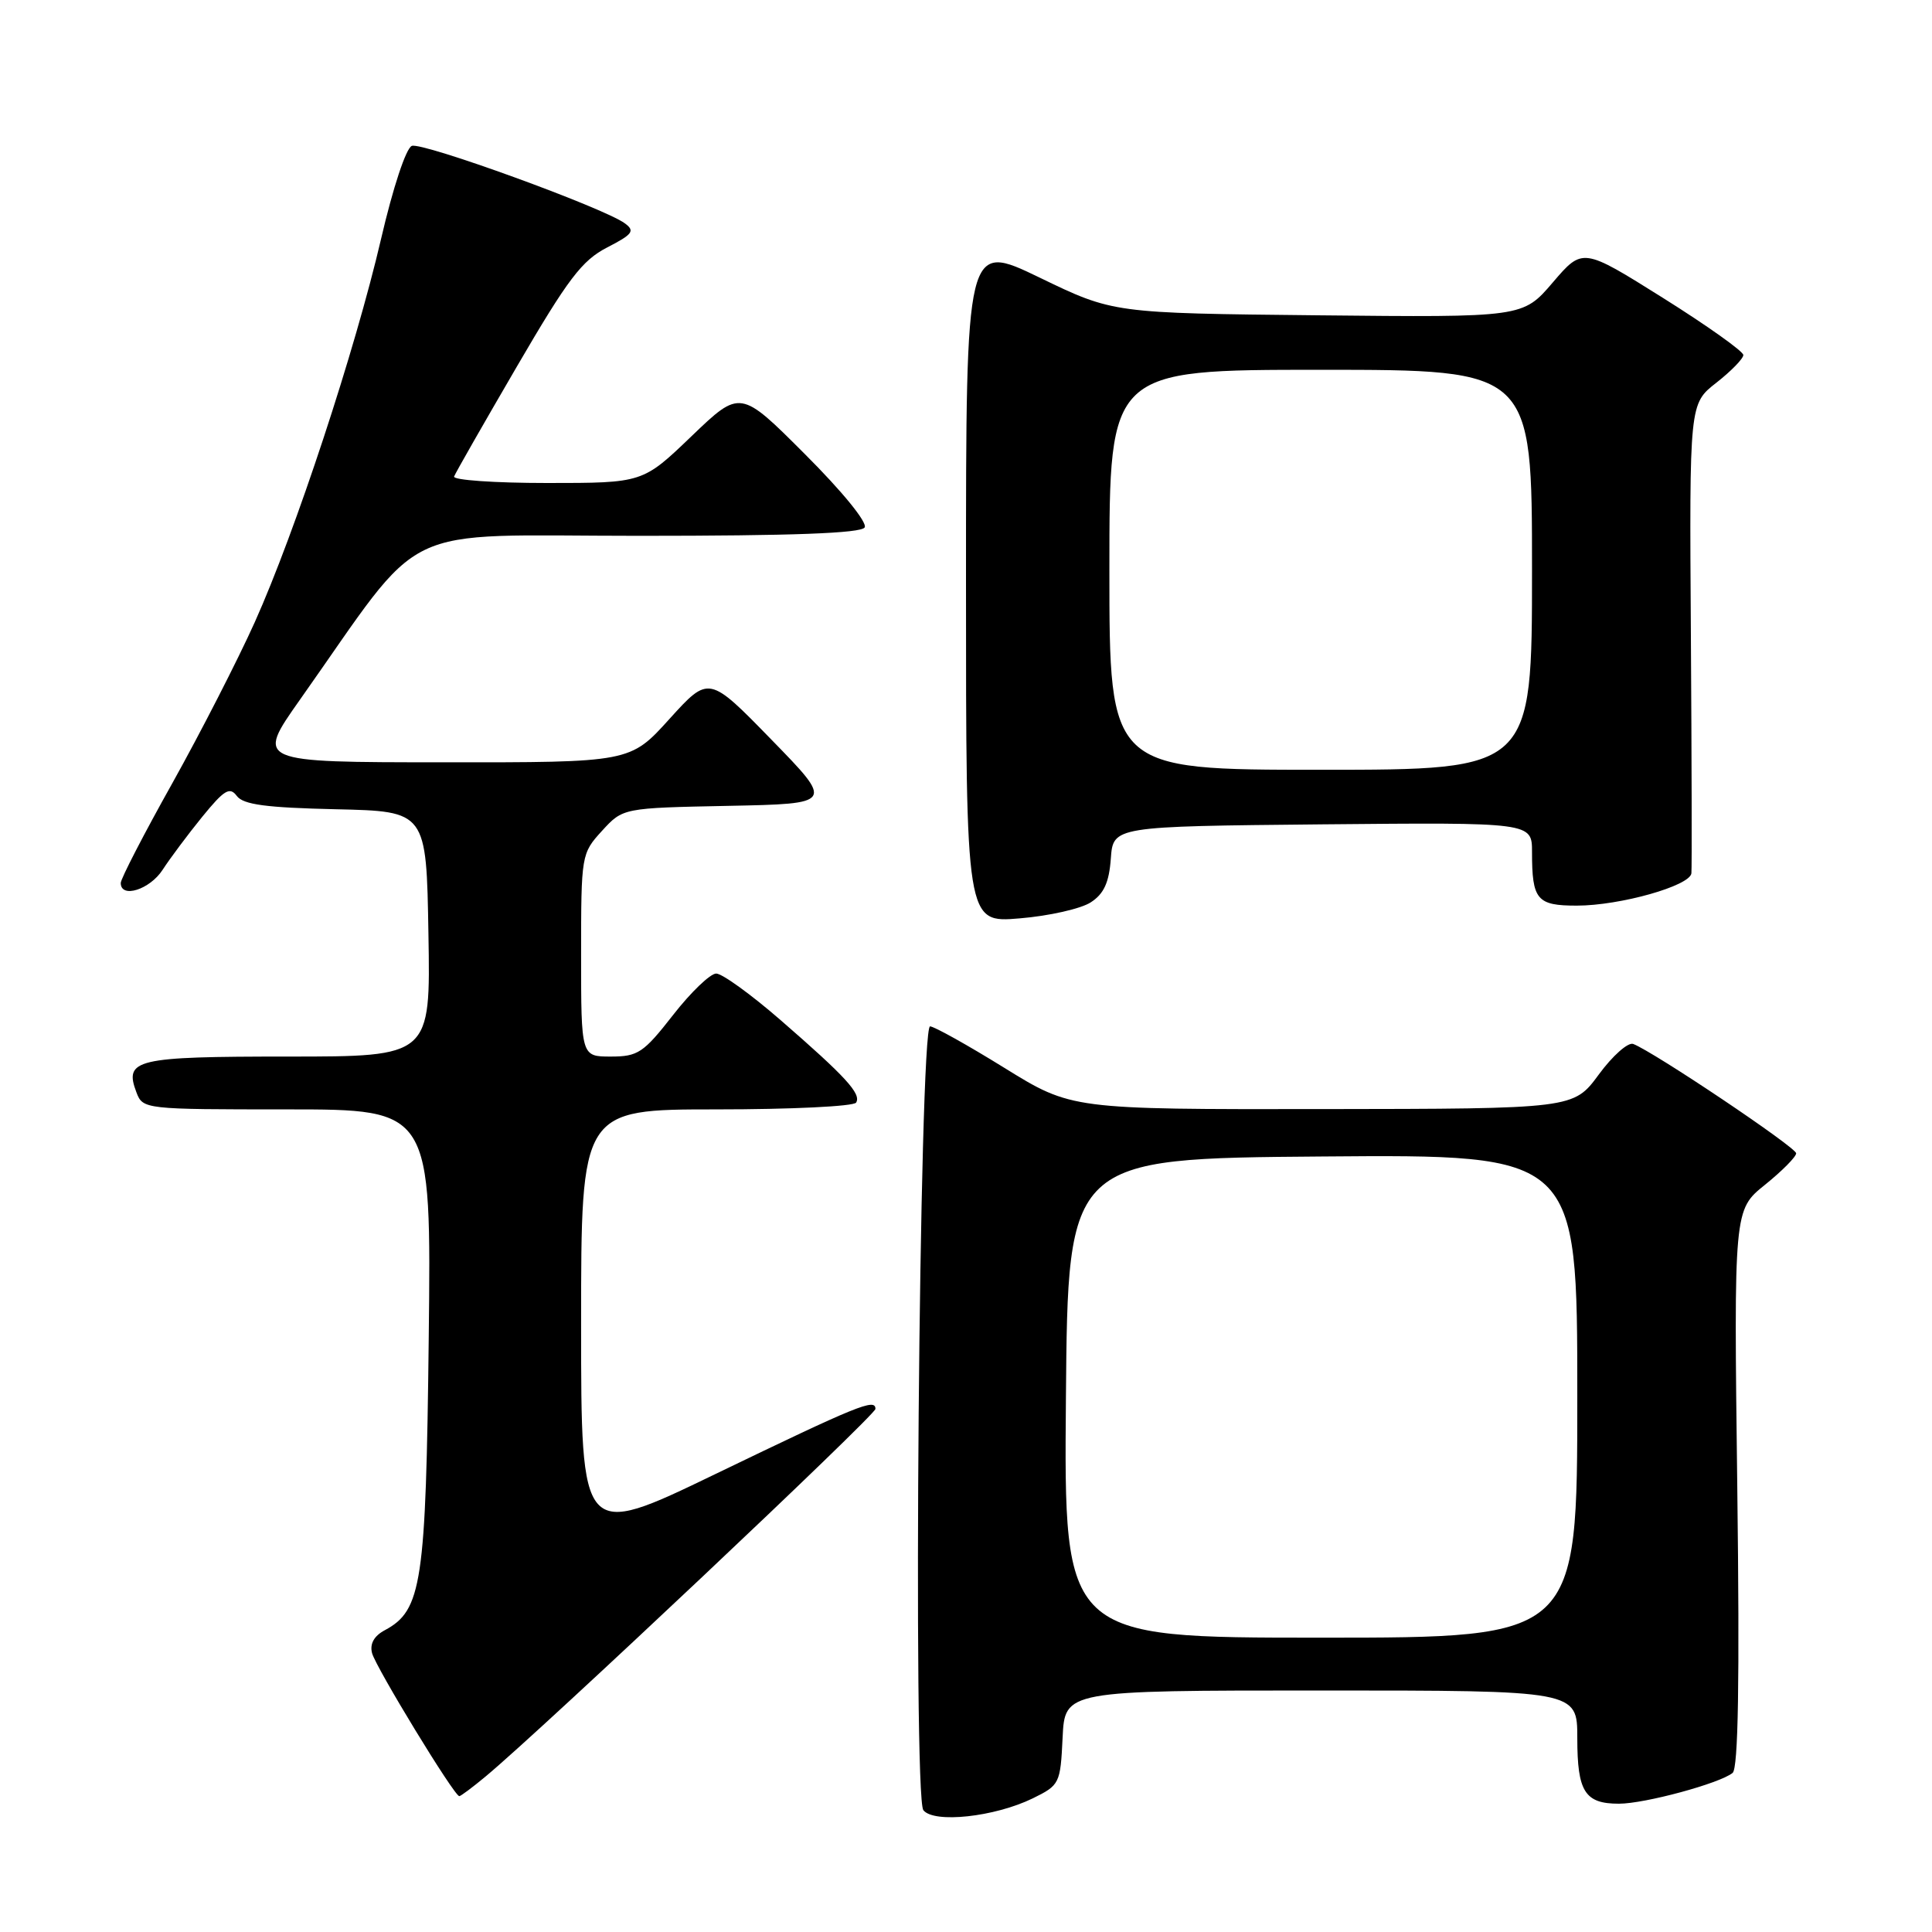 <?xml version="1.0" encoding="UTF-8" standalone="no"?>
<!DOCTYPE svg PUBLIC "-//W3C//DTD SVG 1.1//EN" "http://www.w3.org/Graphics/SVG/1.1/DTD/svg11.dtd" >
<svg xmlns="http://www.w3.org/2000/svg" xmlns:xlink="http://www.w3.org/1999/xlink" version="1.1" viewBox="0 0 256 256">
 <g >
 <path fill="currentColor"
d=" M 136.85 238.29 C 140.41 236.54 140.51 236.34 140.80 230.25 C 141.10 224.00 141.10 224.00 175.05 224.00 C 209.00 224.00 209.00 224.00 209.00 230.30 C 209.00 237.42 210.00 239.00 214.52 239.00 C 217.94 239.00 227.87 236.31 229.58 234.92 C 230.33 234.31 230.52 222.85 230.20 197.17 C 229.74 160.31 229.74 160.31 233.87 156.99 C 236.14 155.16 238.00 153.28 238.00 152.82 C 238.00 152.03 219.15 139.38 216.41 138.33 C 215.73 138.07 213.67 139.89 211.84 142.39 C 208.50 146.92 208.50 146.92 175.24 146.96 C 141.98 147.00 141.98 147.00 133.09 141.50 C 128.20 138.47 123.76 136.00 123.24 136.00 C 121.81 136.00 120.94 238.09 122.35 239.86 C 123.75 241.63 131.79 240.76 136.85 238.29 Z  M 64.36 235.38 C 71.92 229.09 116.00 187.52 116.00 186.69 C 116.00 185.25 113.75 186.17 94.75 195.34 C 77.00 203.91 77.00 203.91 77.00 175.45 C 77.00 147.00 77.00 147.00 94.94 147.00 C 104.81 147.00 113.13 146.60 113.44 146.10 C 114.15 144.94 112.08 142.68 103.41 135.15 C 99.52 131.77 95.69 129.00 94.90 129.00 C 94.12 129.00 91.54 131.47 89.18 134.50 C 85.27 139.51 84.53 140.00 80.94 140.00 C 77.00 140.00 77.00 140.00 77.00 126.56 C 77.00 113.28 77.03 113.09 79.77 110.09 C 82.54 107.06 82.54 107.06 96.52 106.78 C 110.50 106.50 110.50 106.50 102.21 98.00 C 93.93 89.50 93.93 89.50 88.71 95.26 C 83.50 101.03 83.50 101.03 58.70 101.01 C 33.90 101.00 33.90 101.00 39.72 92.75 C 56.70 68.71 51.96 71.00 84.68 71.00 C 105.06 71.00 114.09 70.66 114.57 69.89 C 114.97 69.25 111.61 65.12 106.67 60.19 C 98.09 51.60 98.09 51.60 91.63 57.80 C 85.17 64.00 85.17 64.00 72.50 64.00 C 65.53 64.00 59.98 63.61 60.17 63.14 C 60.35 62.66 64.10 56.10 68.50 48.55 C 75.27 36.93 77.11 34.51 80.45 32.79 C 83.85 31.04 84.17 30.60 82.79 29.59 C 79.97 27.52 55.96 18.80 54.57 19.33 C 53.80 19.63 52.07 24.86 50.49 31.67 C 47.07 46.37 39.14 70.46 33.76 82.44 C 31.52 87.42 26.61 97.01 22.85 103.75 C 19.08 110.48 16.00 116.44 16.00 117.00 C 16.00 119.09 19.85 117.88 21.55 115.25 C 22.53 113.74 24.89 110.58 26.79 108.24 C 29.71 104.66 30.44 104.21 31.38 105.47 C 32.24 106.62 35.26 107.02 44.50 107.23 C 56.50 107.50 56.50 107.50 56.77 123.75 C 57.05 140.00 57.05 140.00 38.15 140.00 C 17.94 140.00 16.42 140.36 18.08 144.75 C 18.93 146.98 19.15 147.00 38.05 147.00 C 57.15 147.00 57.15 147.00 56.81 177.25 C 56.44 209.79 55.90 213.38 50.99 216.01 C 49.56 216.77 48.98 217.82 49.30 219.05 C 49.80 220.94 60.19 238.00 60.86 238.00 C 61.05 238.00 62.63 236.82 64.36 235.38 Z  M 144.54 119.56 C 146.28 118.43 146.96 116.93 147.19 113.77 C 147.50 109.50 147.50 109.50 175.25 109.23 C 203.00 108.97 203.00 108.97 203.00 112.90 C 203.00 119.24 203.64 120.00 208.93 120.00 C 214.66 120.00 223.95 117.38 224.12 115.71 C 224.19 115.05 224.16 100.78 224.05 84.00 C 223.85 53.50 223.85 53.50 227.43 50.71 C 229.39 49.17 231.00 47.52 231.00 47.04 C 231.00 46.56 226.21 43.15 220.36 39.48 C 209.71 32.80 209.71 32.80 205.75 37.43 C 201.79 42.06 201.79 42.06 174.65 41.78 C 147.50 41.50 147.50 41.50 137.75 36.78 C 128.00 32.07 128.00 32.07 128.00 77.18 C 128.00 122.29 128.00 122.29 135.10 121.69 C 139.00 121.37 143.25 120.41 144.54 119.56 Z  M 141.24 185.25 C 141.50 153.50 141.50 153.50 175.25 153.24 C 209.00 152.97 209.00 152.97 209.00 184.99 C 209.00 217.00 209.00 217.00 174.99 217.00 C 140.97 217.00 140.97 217.00 141.24 185.25 Z  M 147.00 75.50 C 147.00 49.00 147.00 49.00 175.00 49.00 C 203.00 49.00 203.00 49.00 203.00 75.50 C 203.00 102.00 203.00 102.00 175.00 102.00 C 147.00 102.00 147.00 102.00 147.00 75.50 Z "/>
</g>
</svg>